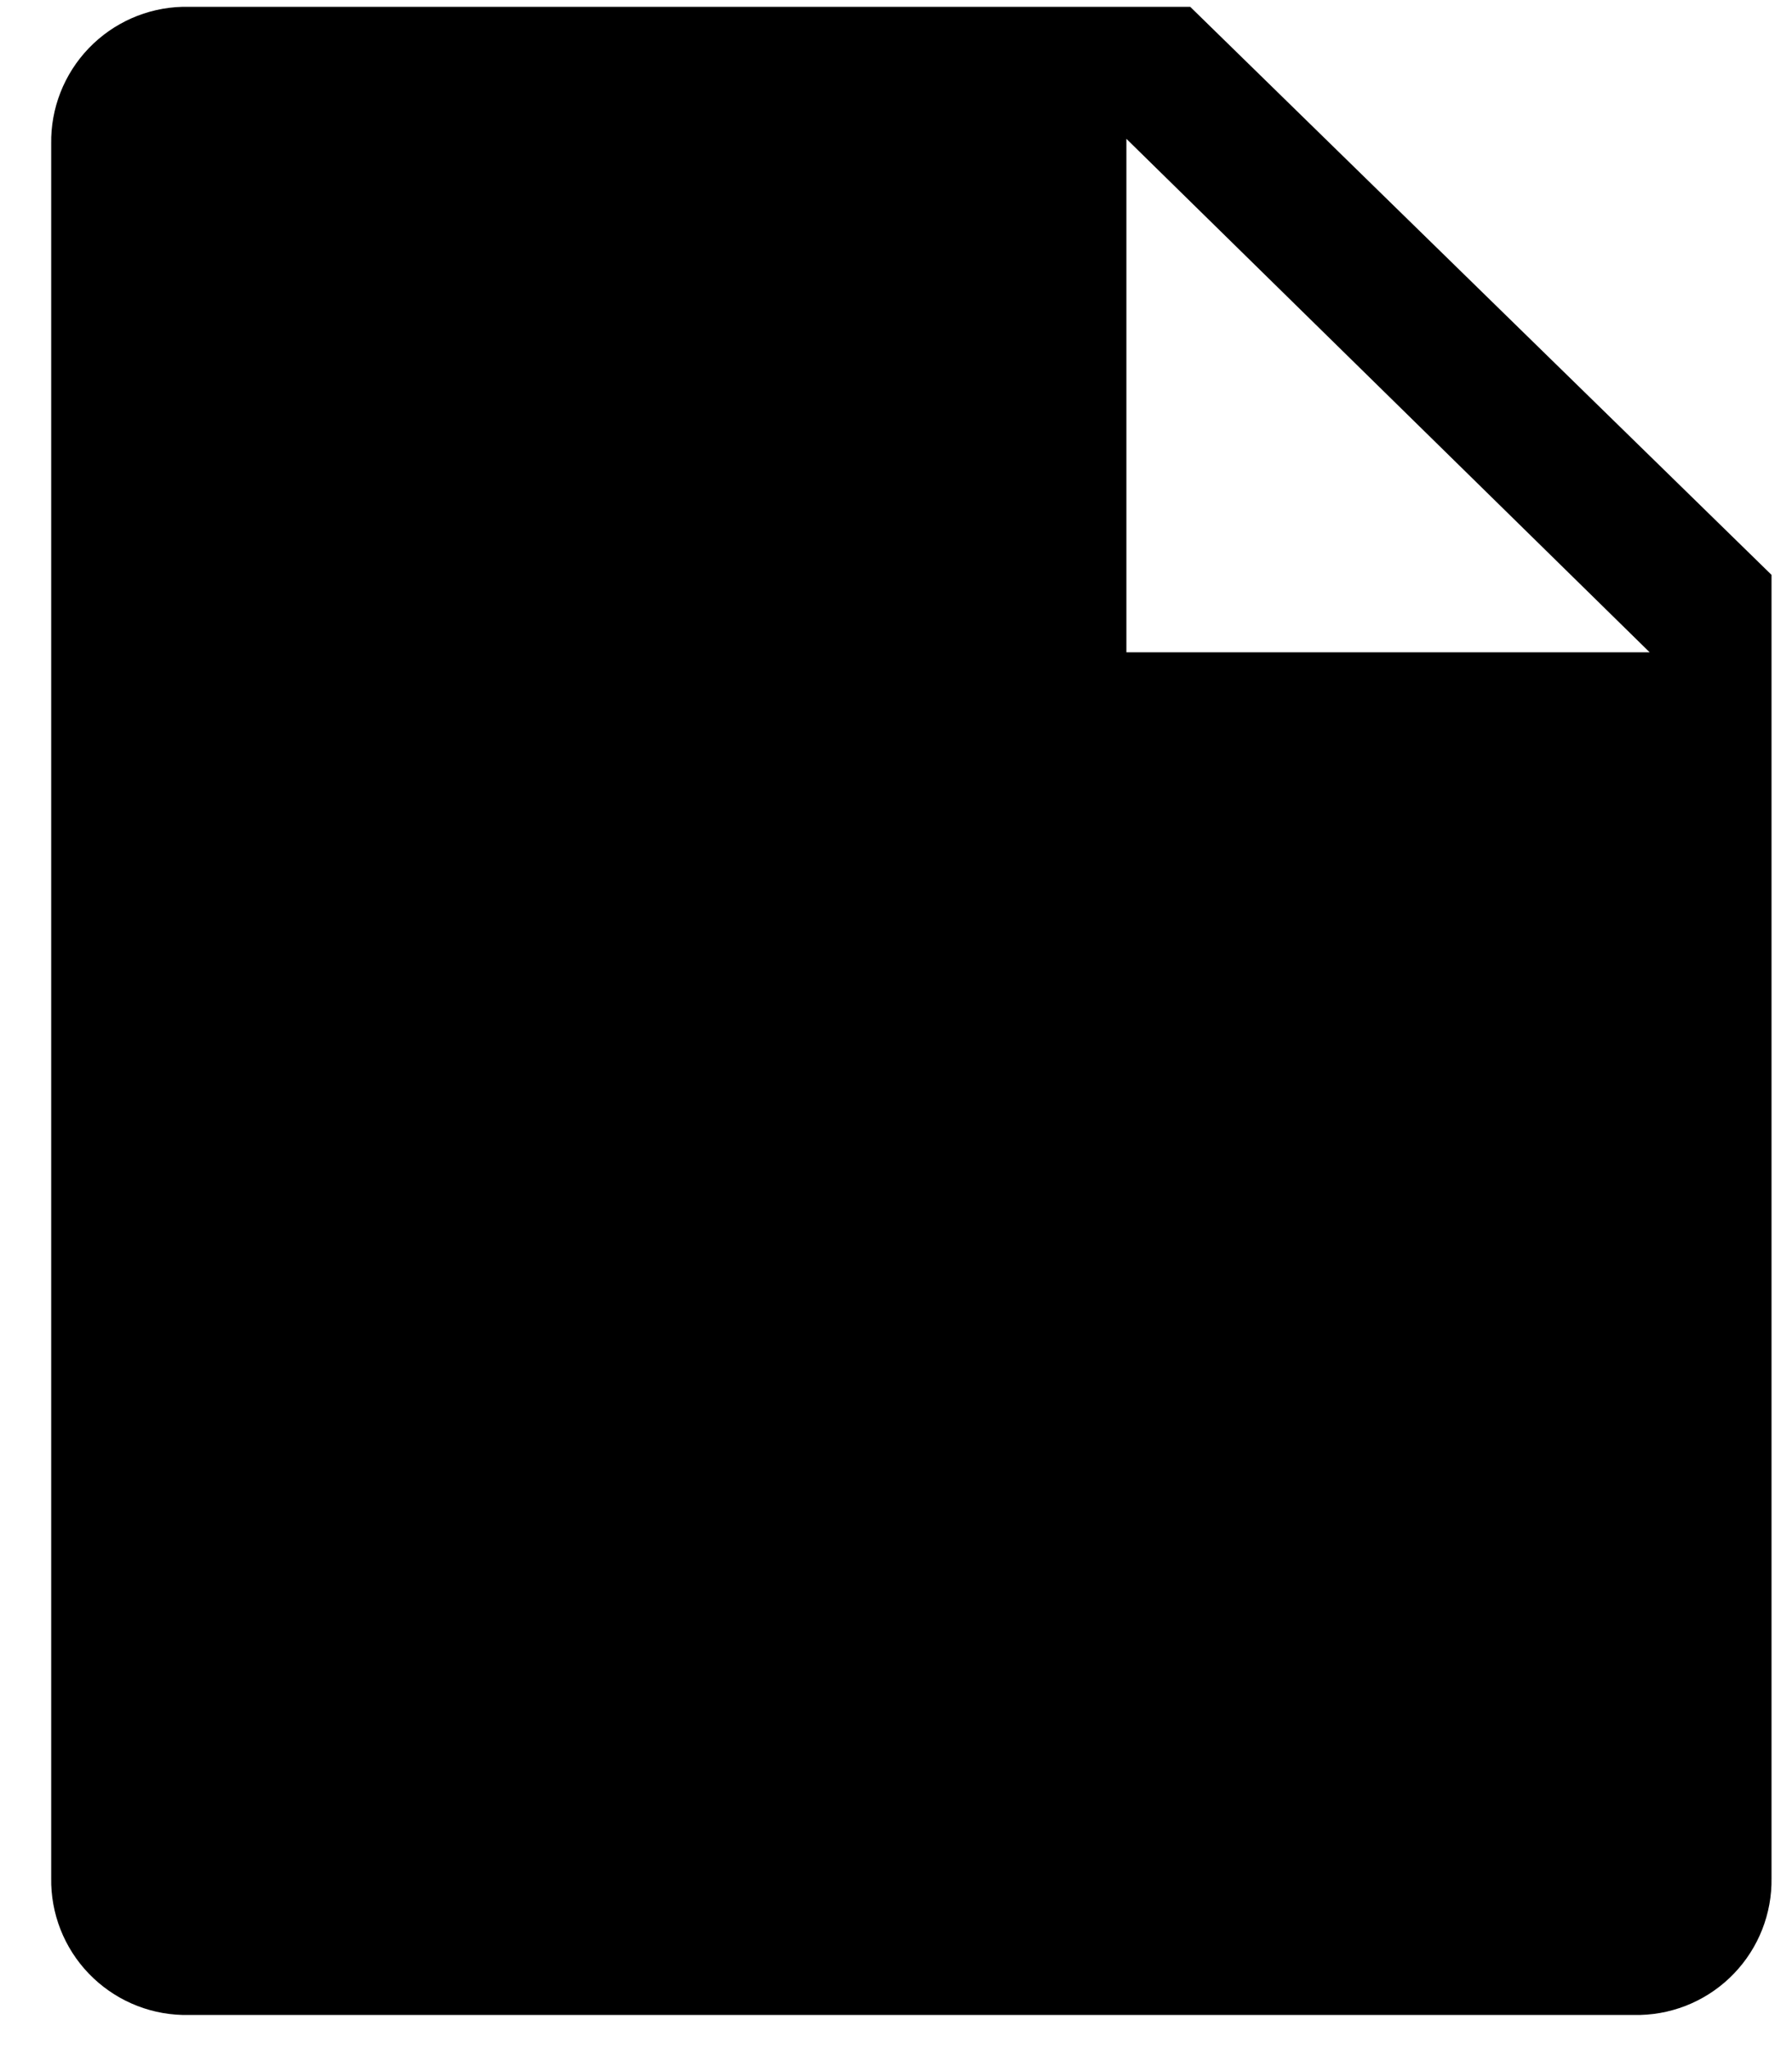<svg width="21" height="24" viewBox="0 0 21 24" fill="none" xmlns="http://www.w3.org/2000/svg">
    <path d="M13.948 0.08H2.137C1.721 0.091 1.327 0.266 1.039 0.566C0.751 0.867 0.593 1.268 0.6 1.684V21.996C0.593 22.412 0.751 22.814 1.039 23.114C1.327 23.414 1.721 23.589 2.137 23.6H19.223C19.639 23.589 20.034 23.414 20.321 23.114C20.609 22.814 20.767 22.412 20.76 21.996V6.733L13.948 0.08ZM13.2 7.64V1.626L19.332 7.64H13.2Z" fill="black"/>
</svg>
